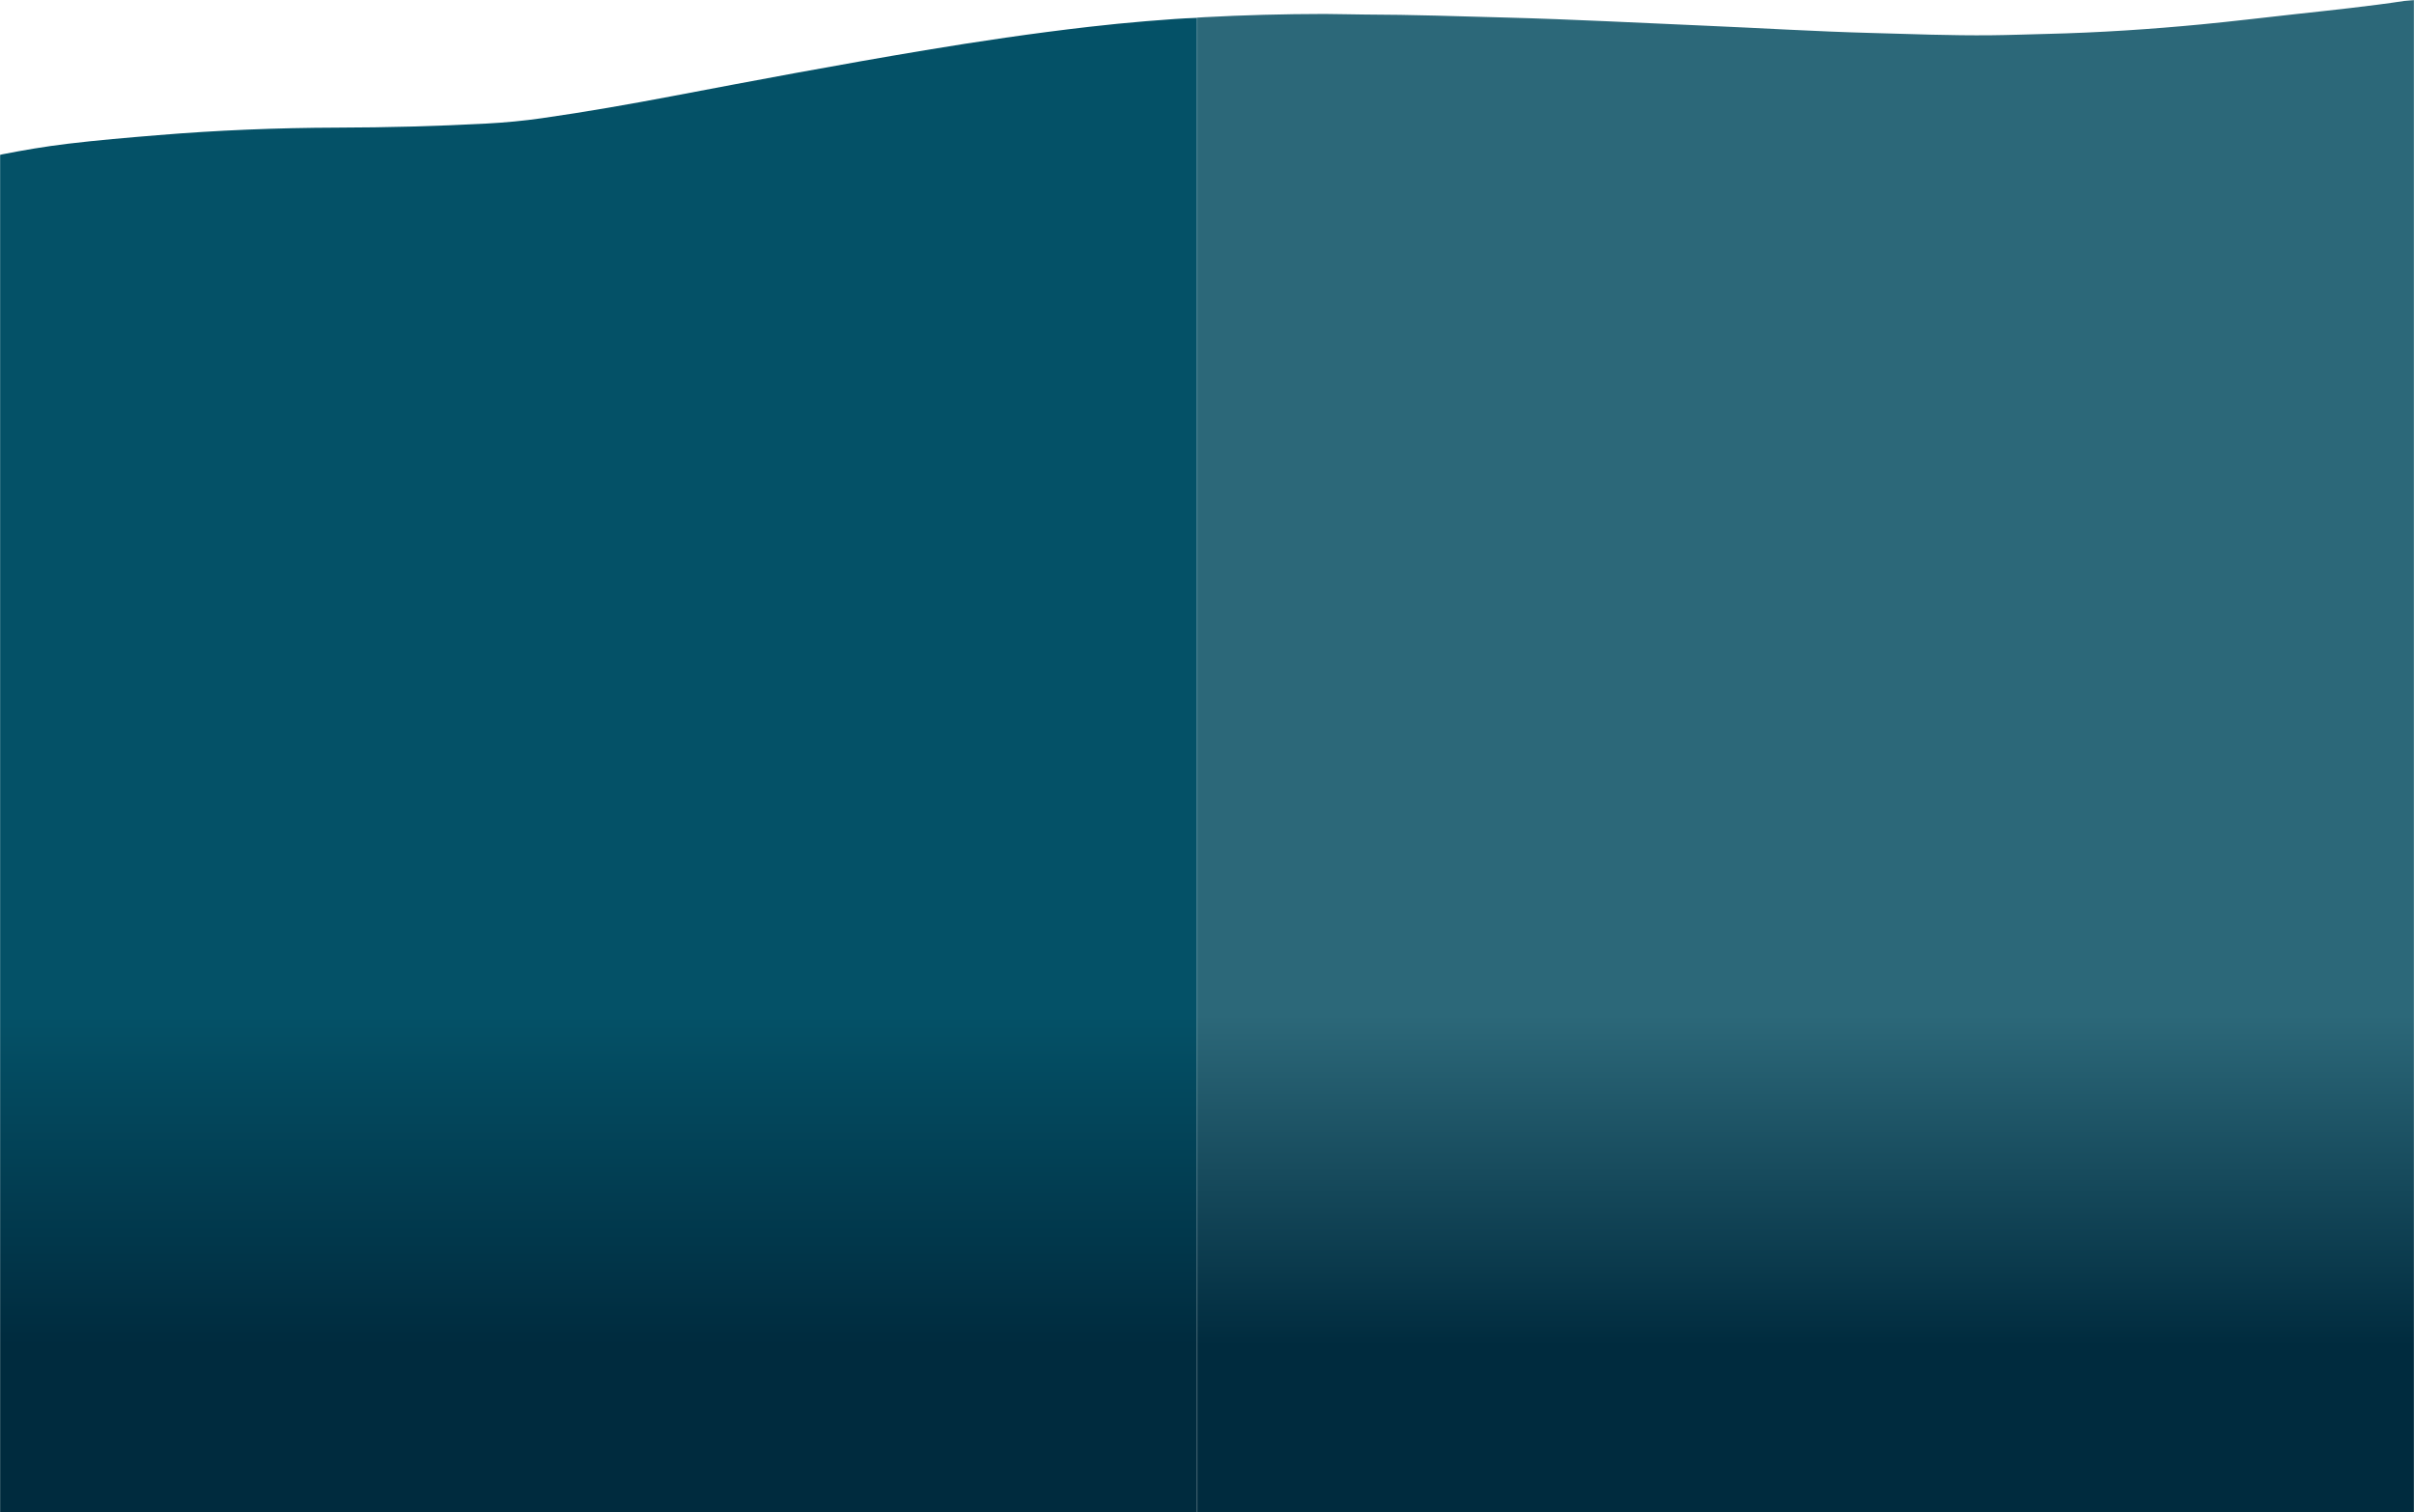 <svg width="1920" height="1203" viewBox="0 0 1920 1203" fill="none" xmlns="http://www.w3.org/2000/svg">
<mask id="mask0_2058_256" style="mask-type:alpha" maskUnits="userSpaceOnUse" x="952" y="0" width="968" height="1203">
<rect x="952.033" width="967.967" height="1202.99" fill="#D9D9D9"/>
</mask>
<g mask="url(#mask0_2058_256)">
<path d="M1920 0V1202.99H-3.983C-3.983 1201.4 -3.983 1067.23 -3.983 1065.65L-3.983 130.127C-3.983 128.628 -3.903 127.129 -3.809 125.634C-3.818 125.059 -3.293 124.491 -2.279 123.982C-1.266 123.472 0.205 123.036 2.005 122.711C18.408 119.509 35.426 116.557 54.06 114.325C77.24 111.549 101.41 109.49 125.646 107.508C171.917 103.667 220.084 101.647 268.589 101.513C308.013 101.432 347.32 100.37 385.987 98.339C401.735 97.505 416.915 96.048 431.01 94.016C466.89 88.878 500.777 82.907 533.849 76.623C600.248 64.002 666.82 51.451 736.04 39.916C777.868 32.944 820.9 26.544 866.337 21.321C925.999 14.462 988.414 11.204 1053.37 11.094C1064.06 11.094 1074.68 11.528 1085.36 11.553C1123.16 11.644 1160.57 12.963 1198.1 13.965C1251.35 15.375 1303.71 18.197 1356.47 20.443C1400.31 22.301 1443.59 25.027 1487.88 26.209C1519.75 27.059 1551.47 28.37 1583.68 28.046C1598.38 27.898 1612.94 27.341 1627.56 26.988C1670.09 25.958 1711.06 23.204 1751.11 19.371C1776.25 16.966 1800.49 13.993 1825.18 11.295C1854.79 8.065 1884.61 4.948 1912.55 0.716C1914.97 0.431 1917.46 0.191 1920 0Z" fill="url(#paint0_linear_2058_256)"/>
</g>
<mask id="mask1_2058_256" style="mask-type:alpha" maskUnits="userSpaceOnUse" x="0" y="13" width="953" height="1190">
<rect y="13.942" width="952.033" height="1189.05" fill="#D9D9D9"/>
</mask>
<g mask="url(#mask1_2058_256)">
<path d="M1920 0V1202.99H-3.983C-3.983 1201.4 -3.983 1067.23 -3.983 1065.65L-3.983 130.127C-3.983 128.628 -3.903 127.129 -3.809 125.634C-3.818 125.059 -3.293 124.491 -2.279 123.982C-1.266 123.472 0.205 123.036 2.005 122.711C18.408 119.509 35.426 116.557 54.06 114.325C77.24 111.549 101.41 109.49 125.646 107.508C171.917 103.667 220.084 101.647 268.589 101.513C308.013 101.432 347.32 100.37 385.987 98.339C401.735 97.505 416.915 96.048 431.01 94.016C466.89 88.878 500.777 82.907 533.849 76.623C600.248 64.002 666.82 51.451 736.04 39.916C777.868 32.944 820.9 26.544 866.337 21.321C925.999 14.462 988.414 11.204 1053.37 11.094C1064.06 11.094 1074.68 11.528 1085.36 11.553C1123.16 11.644 1160.57 12.963 1198.1 13.965C1251.35 15.375 1303.71 18.197 1356.47 20.443C1400.31 22.301 1443.59 25.027 1487.88 26.209C1519.75 27.059 1551.47 28.37 1583.68 28.046C1598.38 27.898 1612.94 27.341 1627.56 26.988C1670.09 25.958 1711.06 23.204 1751.11 19.371C1776.25 16.966 1800.49 13.993 1825.18 11.295C1854.79 8.065 1884.61 4.948 1912.55 0.716C1914.97 0.431 1917.46 0.191 1920 0Z" fill="url(#paint1_linear_2058_256)"/>
</g>
<defs>
<linearGradient id="paint0_linear_2058_256" x1="958.008" y1="807.343" x2="958.008" y2="1070.41" gradientUnits="userSpaceOnUse">
<stop stop-color="#2C6879"/>
<stop offset="1" stop-color="#002B3E"/>
</linearGradient>
<linearGradient id="paint1_linear_2058_256" x1="958.008" y1="807.343" x2="958.008" y2="1070.41" gradientUnits="userSpaceOnUse">
<stop stop-color="#045167"/>
<stop offset="1" stop-color="#002B3E"/>
</linearGradient>
</defs>
</svg>
